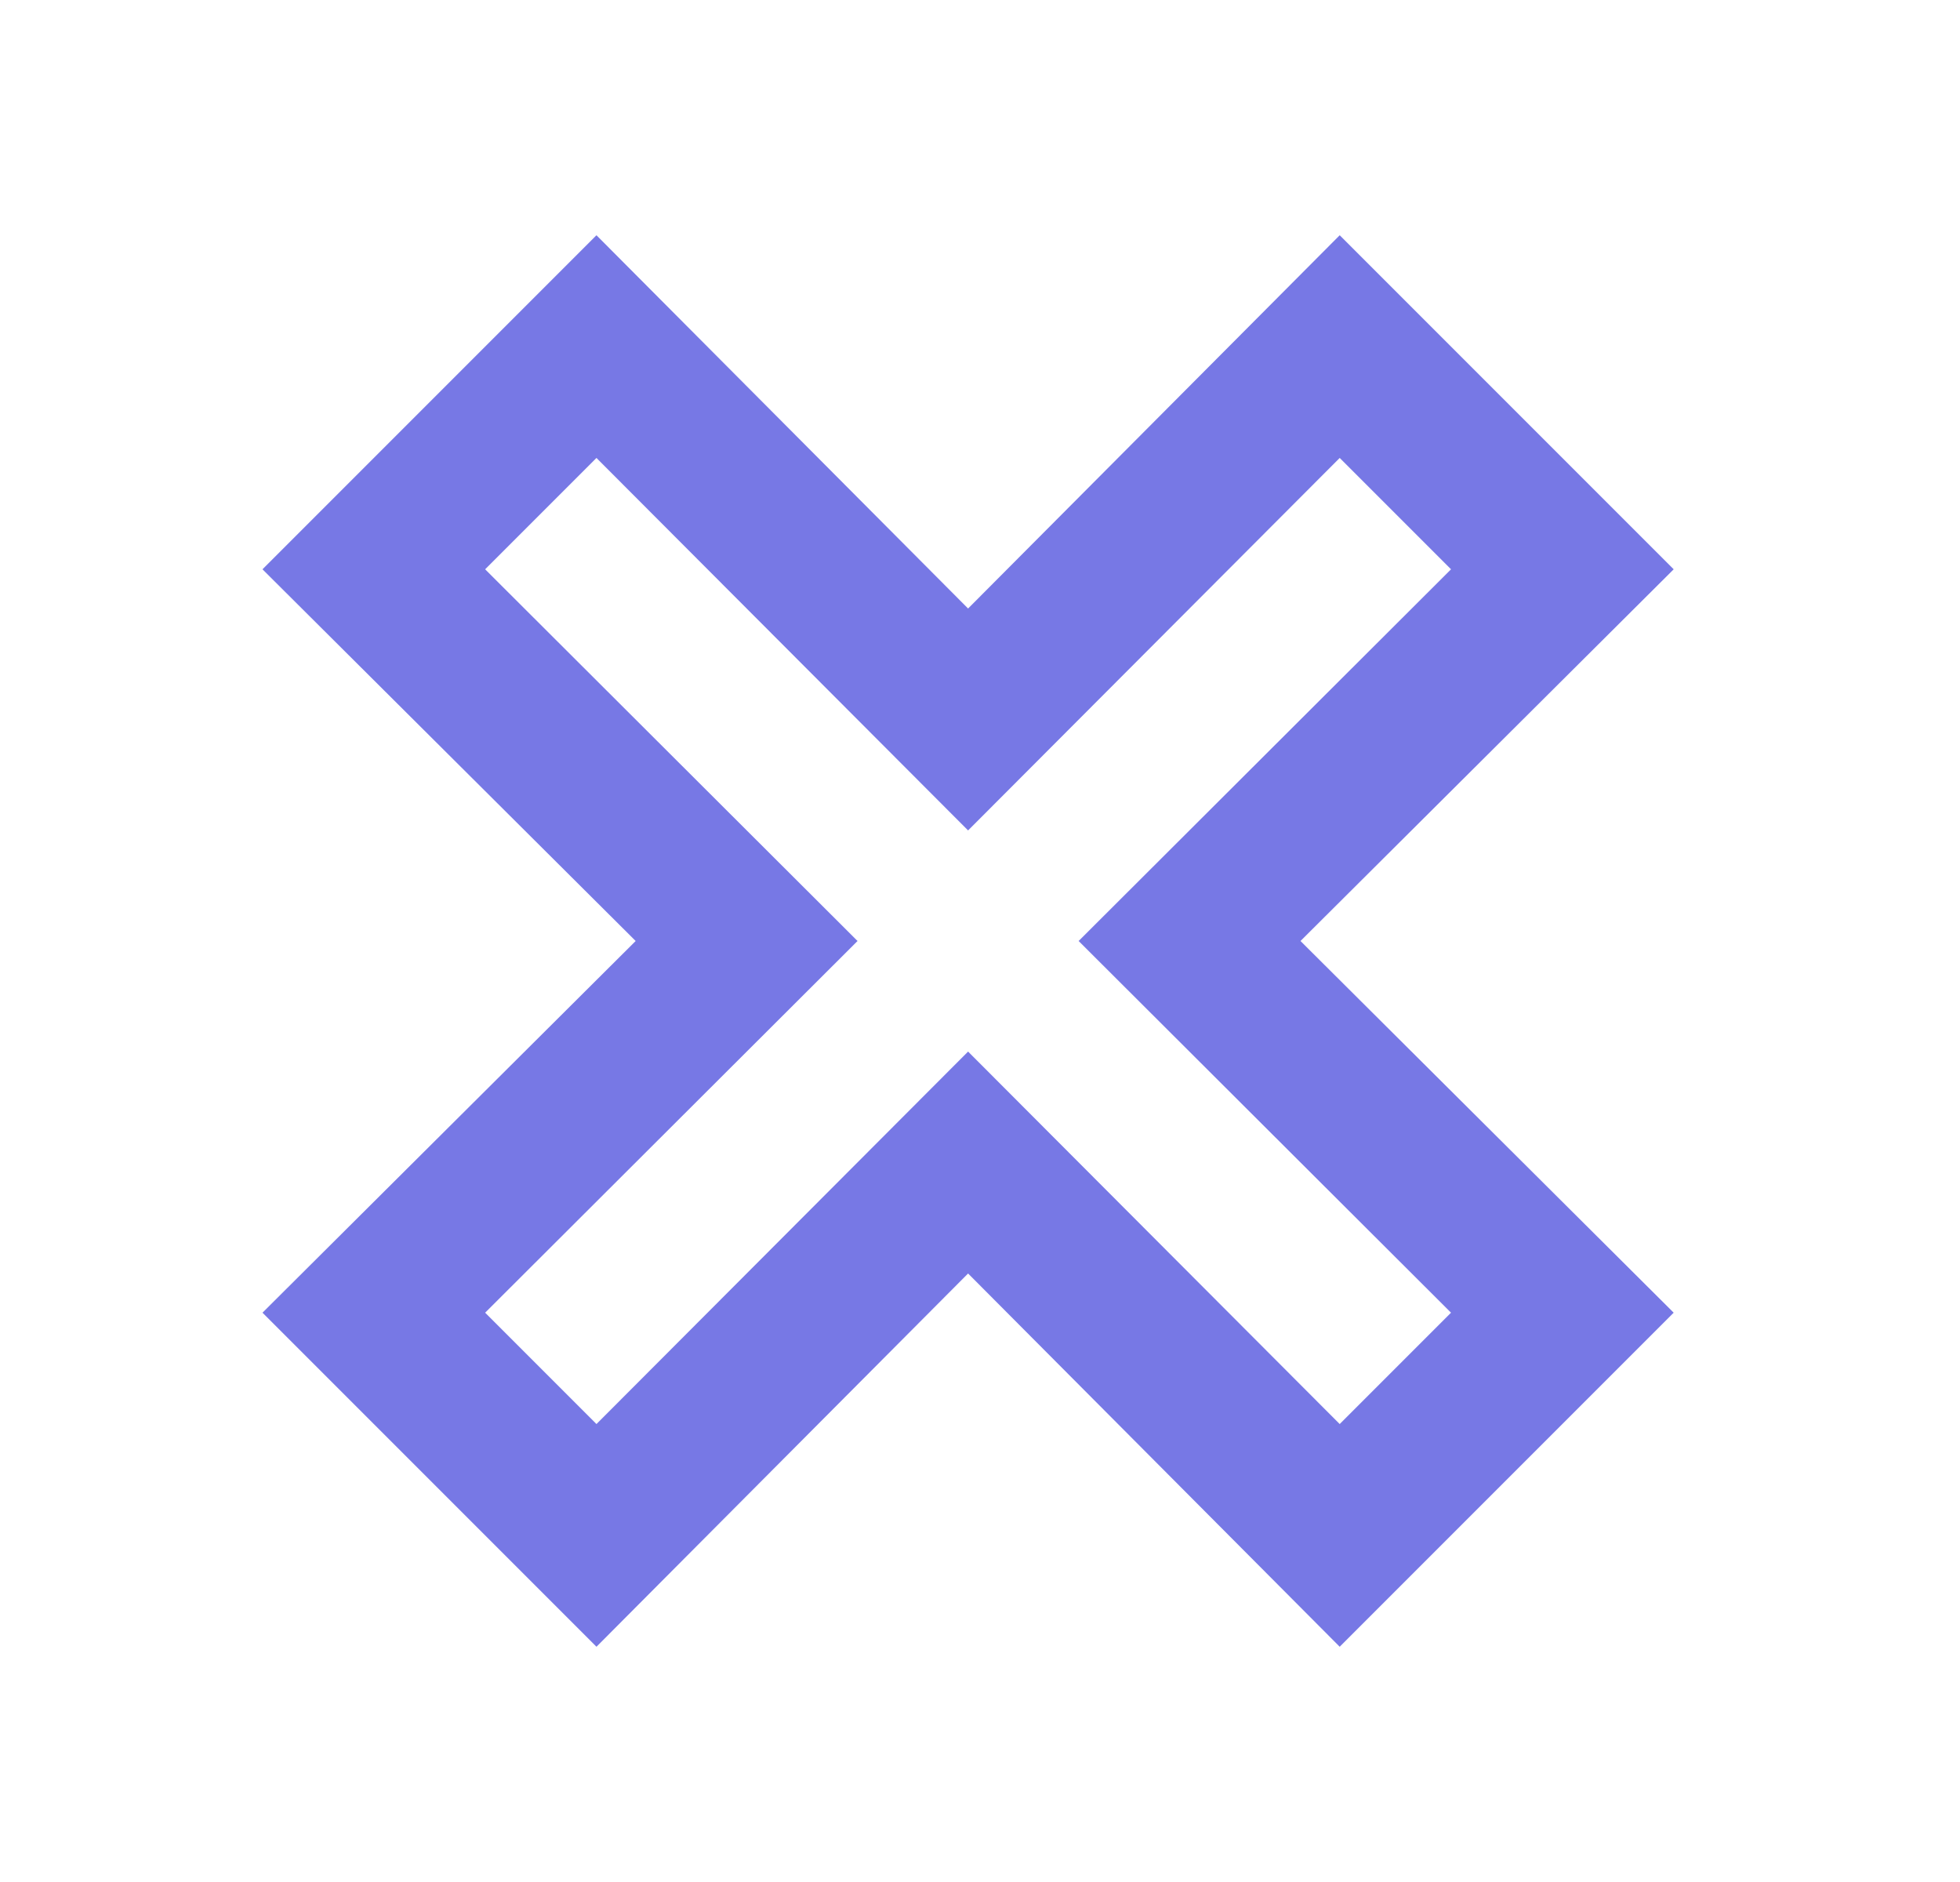 <svg width="25" height="24" viewBox="0 0 25 24" fill="none" xmlns="http://www.w3.org/2000/svg">
<path d="M3.348 16.74L8.108 12L3.348 7.26L7.608 3L12.348 7.76L17.088 3L21.348 7.26L16.588 12L21.348 16.74L17.088 21L12.348 16.24L7.608 21L3.348 16.74ZM12.348 13.41L17.088 18.16L18.508 16.74L13.758 12L18.508 7.26L17.088 5.84L12.348 10.59L7.608 5.84L6.188 7.26L10.938 12L6.188 16.74L7.608 18.16L12.348 13.41Z" fill="#7778E5"/>
</svg>
